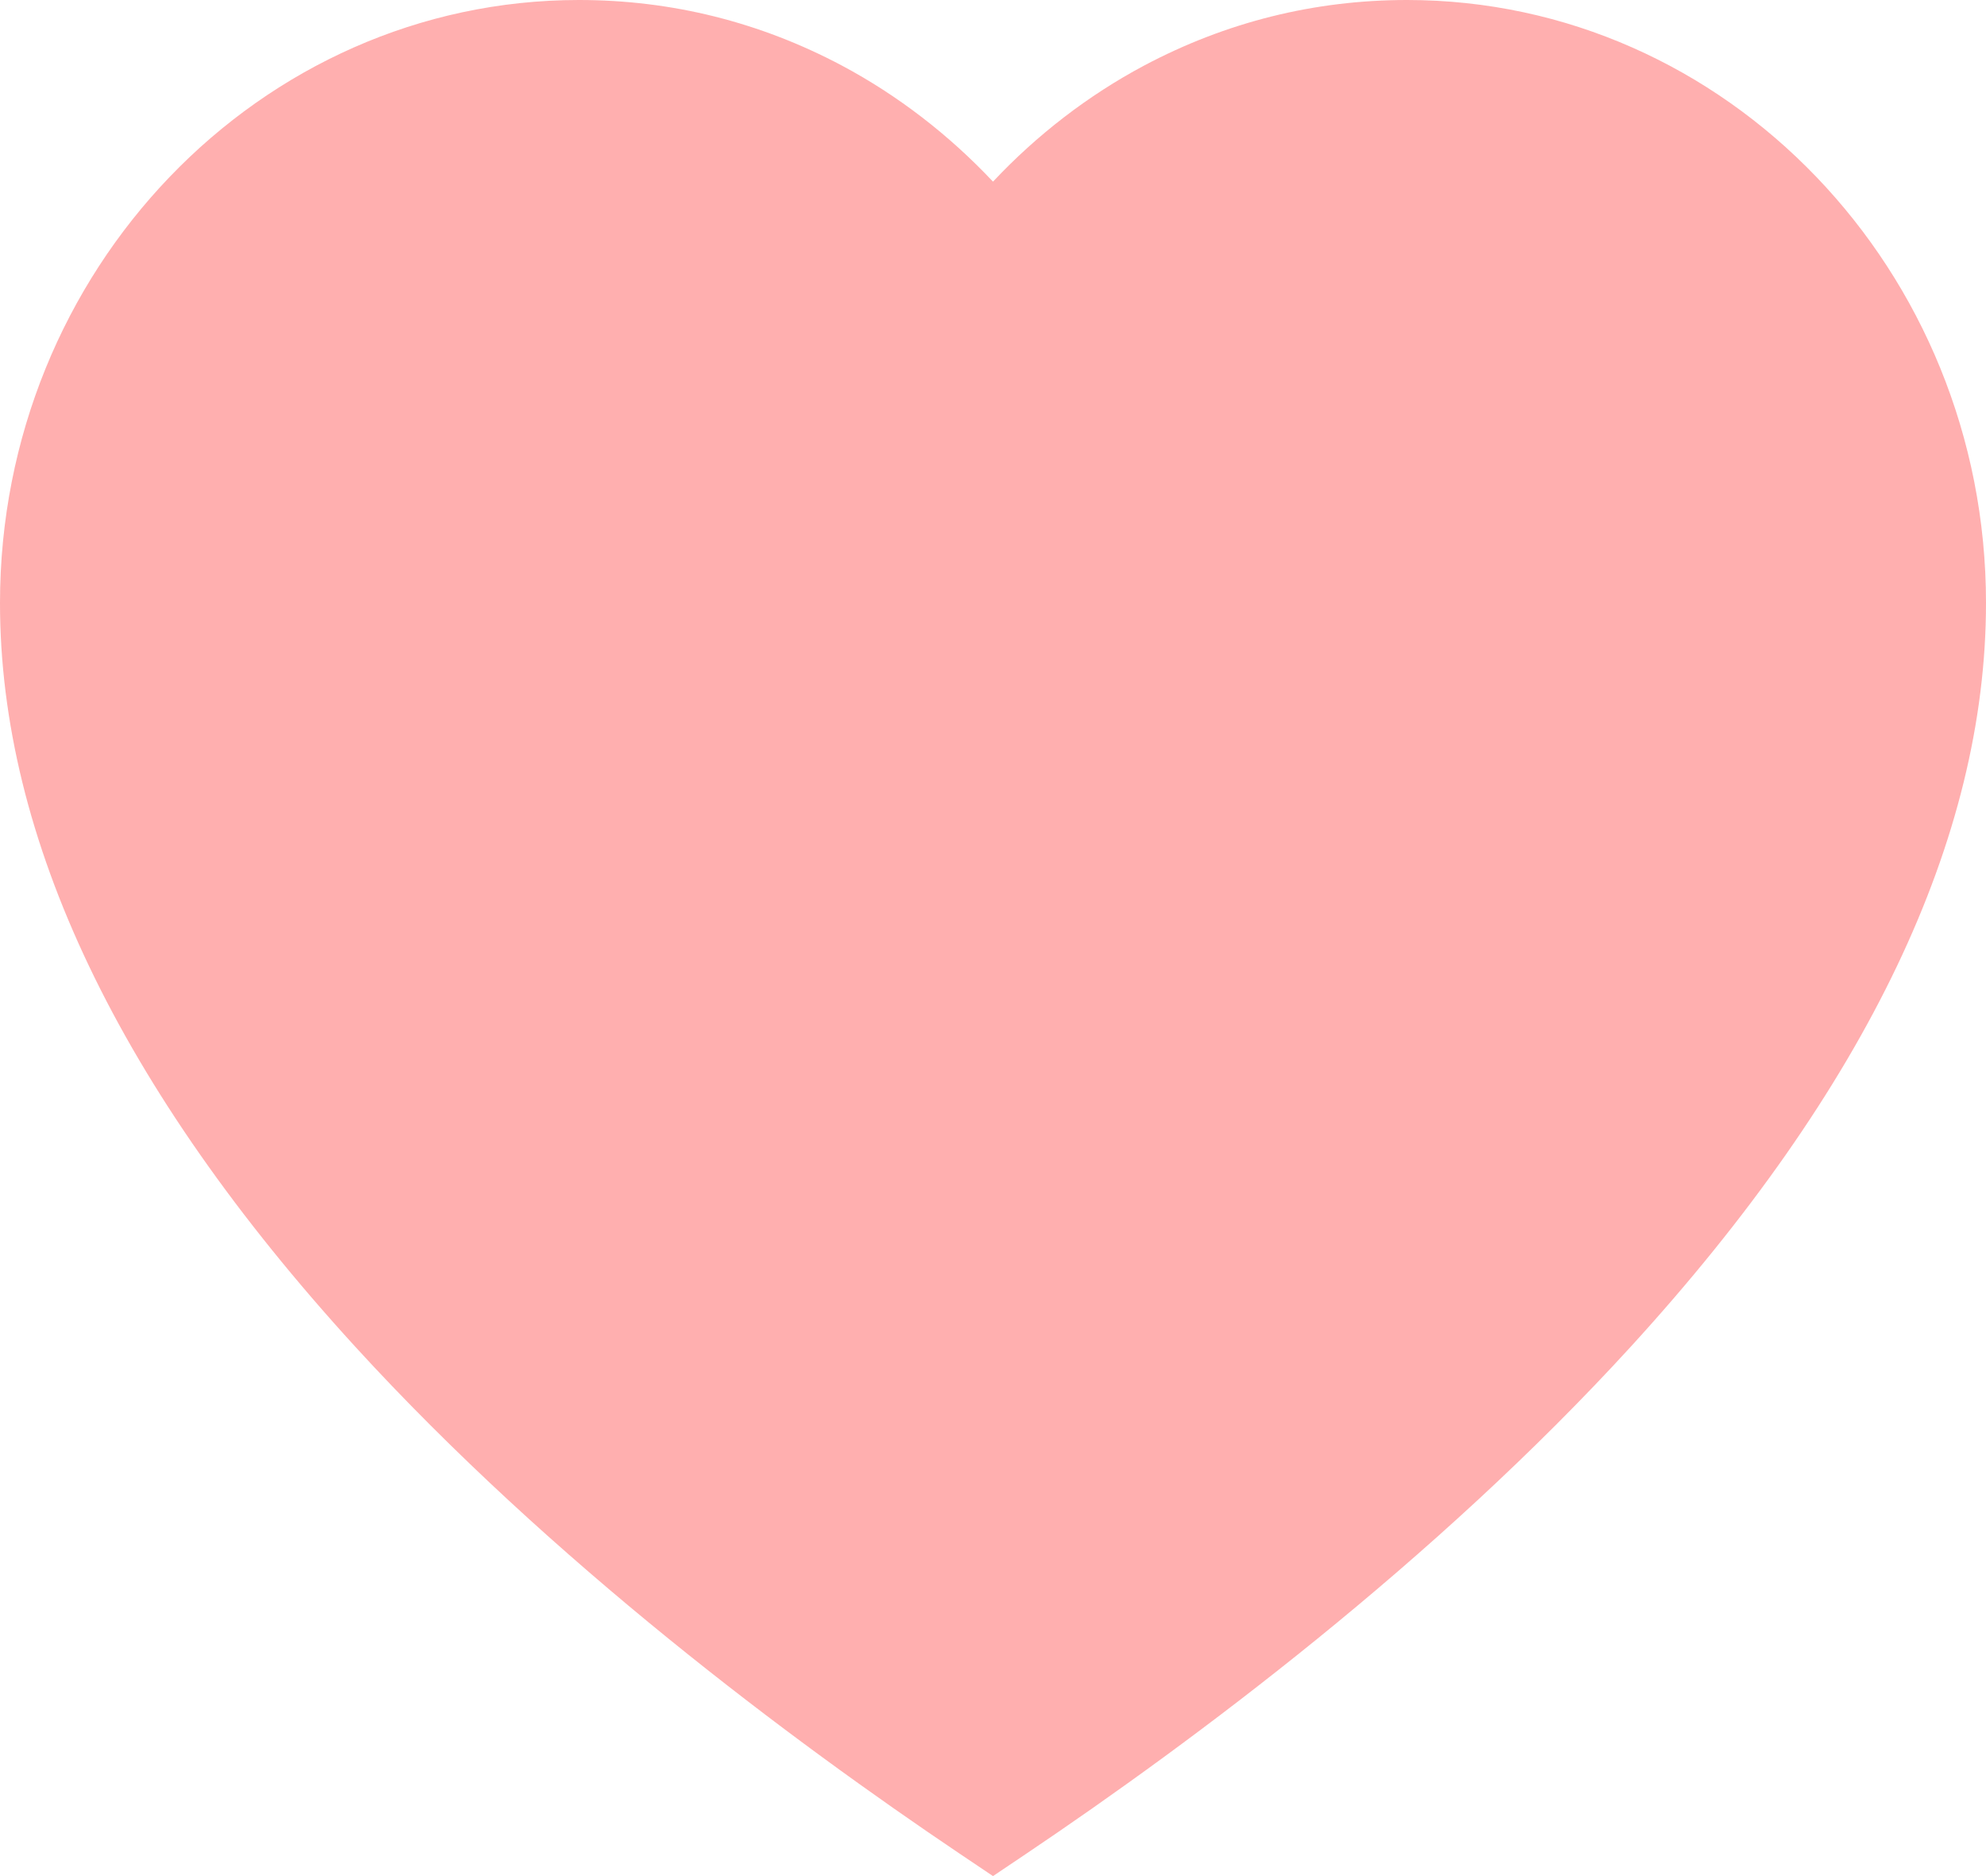 <svg width="18" height="17" viewBox="0 0 18 17" fill="none" xmlns="http://www.w3.org/2000/svg">
<path d="M12.753 0C11.913 0 11.111 0.2 10.368 0.595C9.863 0.864 9.398 1.222 9 1.646C8.601 1.222 8.137 0.864 7.632 0.595C6.889 0.2 6.087 0 5.247 0C2.354 0 0 2.451 0 5.464C0 7.598 1.082 9.864 3.217 12.2C4.999 14.15 7.181 15.776 8.698 16.797L9 17L9.302 16.797C10.819 15.776 13.001 14.15 14.783 12.2C16.918 9.864 18 7.598 18 5.464C18 2.451 15.646 0 12.753 0Z" fill="#FFAFAF"/>
</svg>
